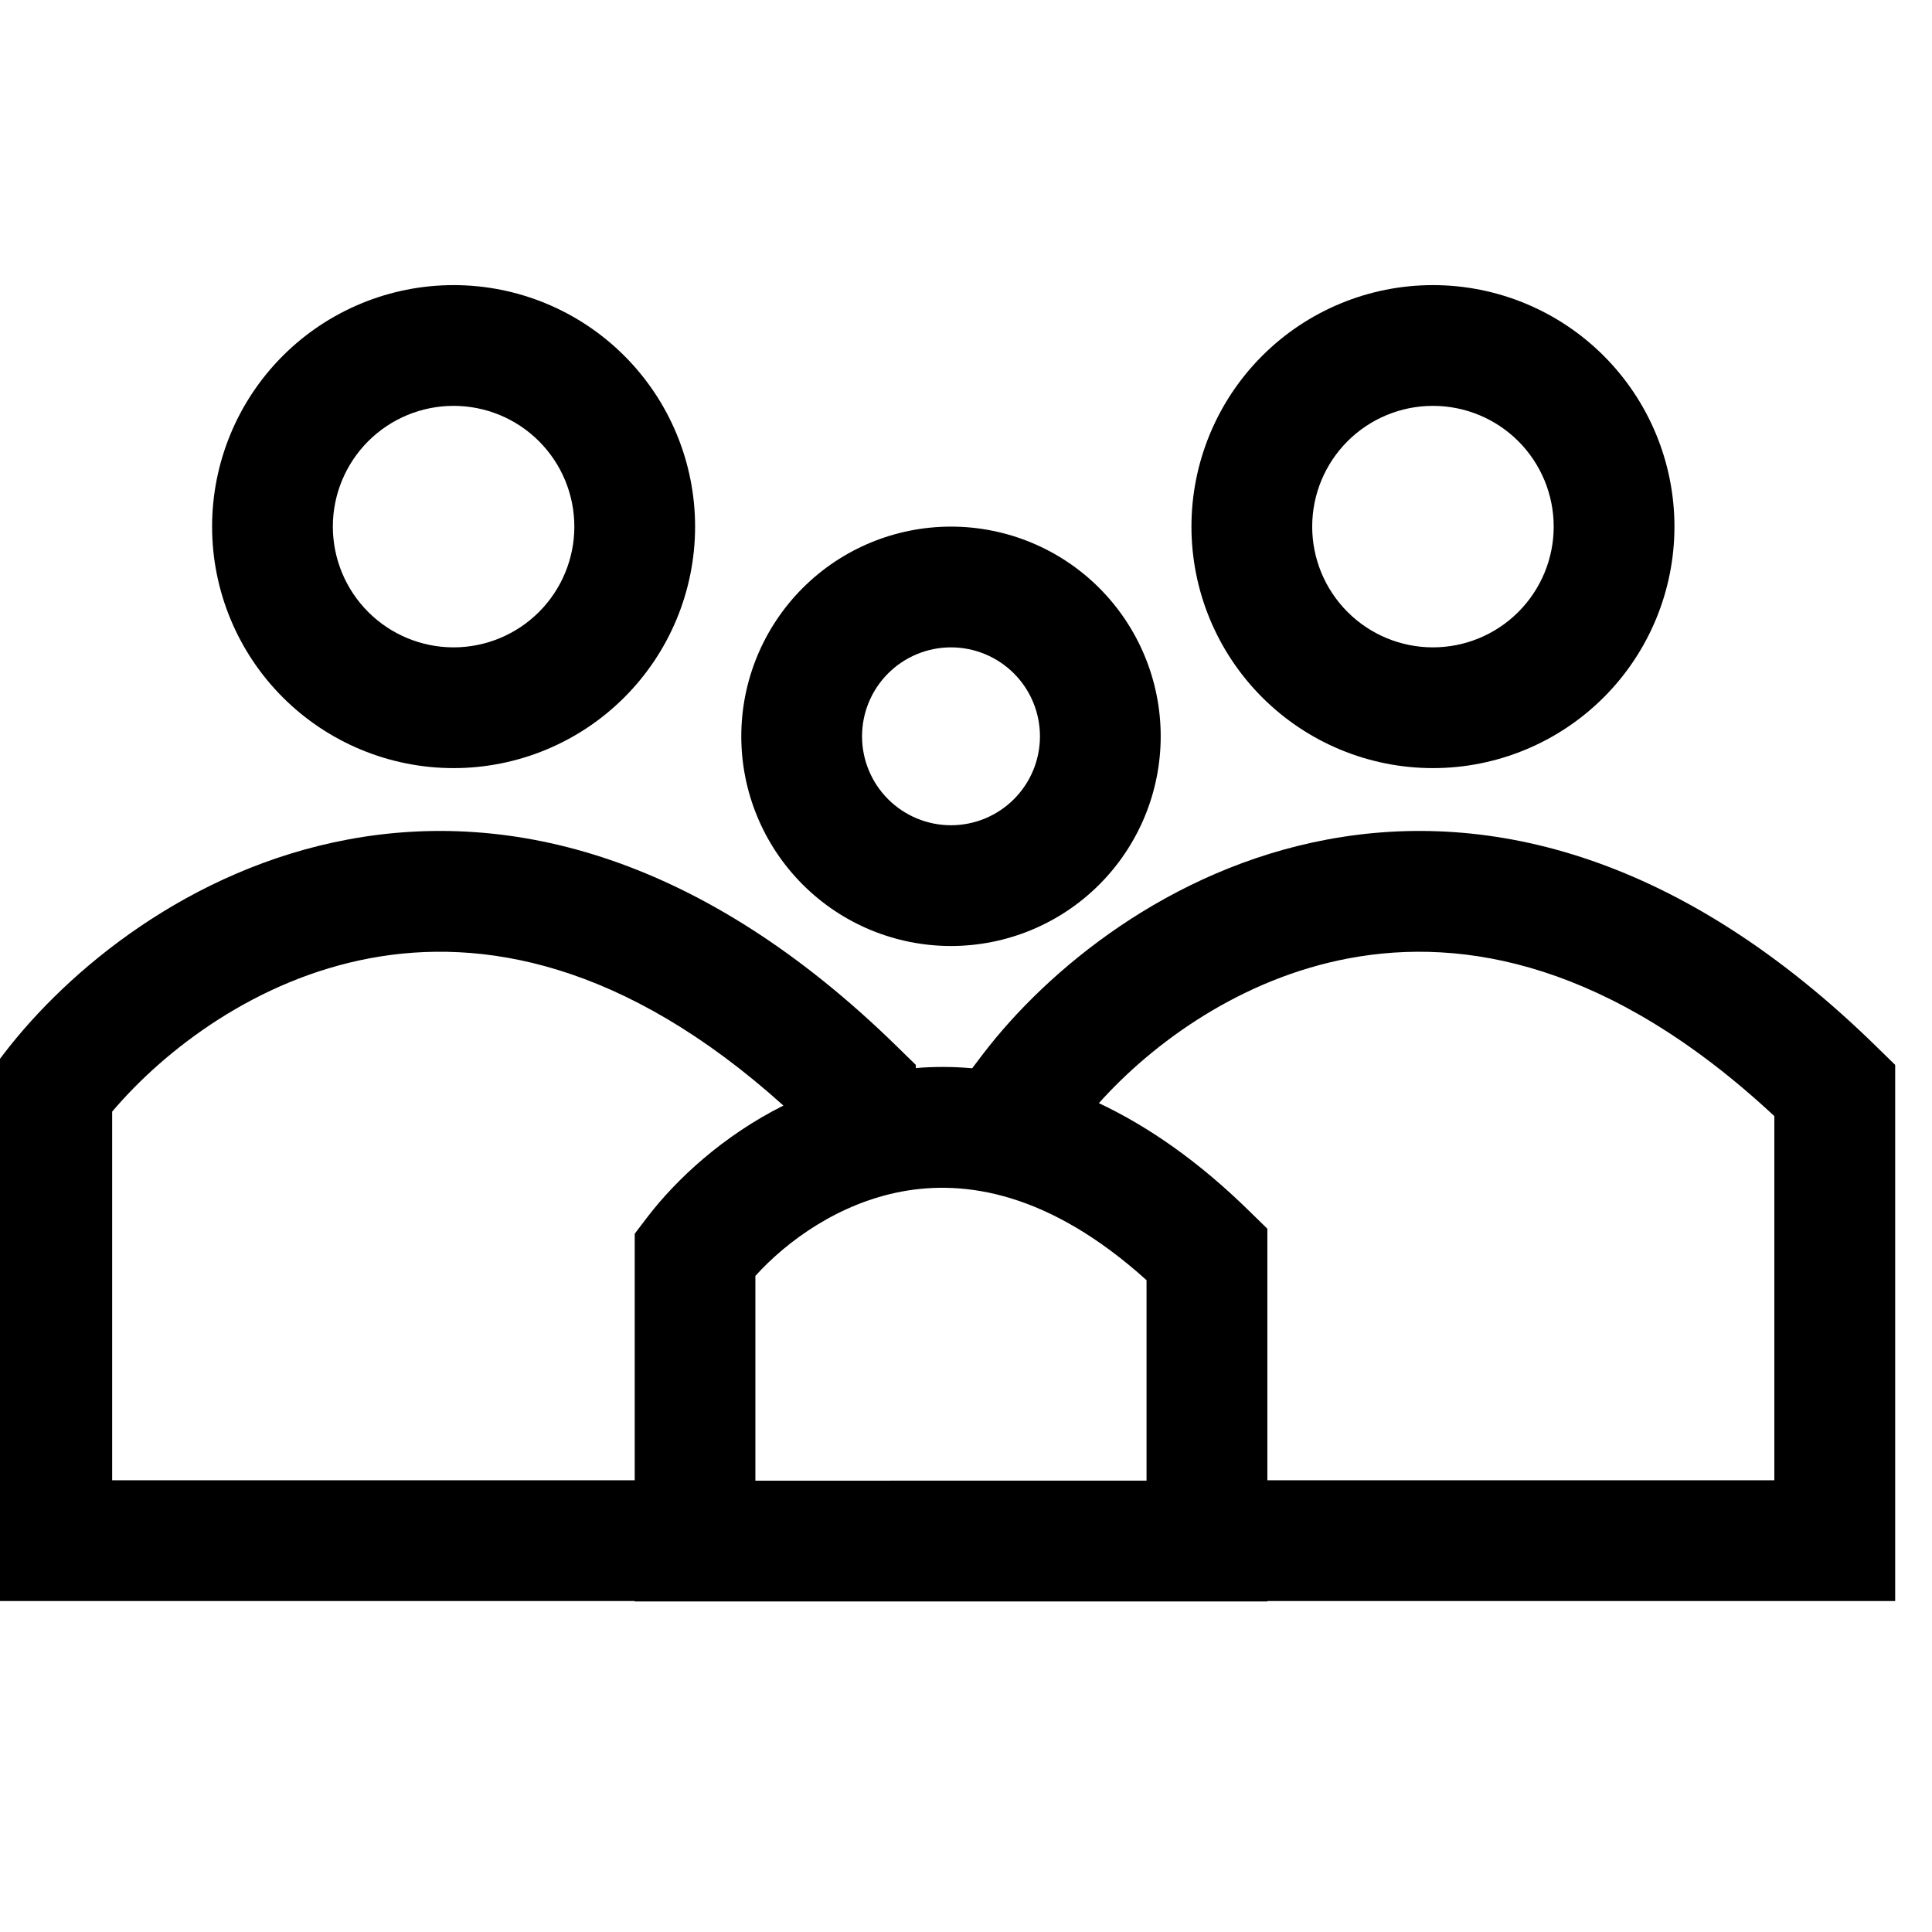 <svg width="68" height="68" viewBox="0 0 68 68" fill="none" xmlns="http://www.w3.org/2000/svg" xmlns:xlink="http://www.w3.org/1999/xlink">
<path d="M15.965,22.785C17.092,22.785 18.173,22.337 18.97,21.54C19.767,20.743 20.215,19.662 20.215,18.535C20.215,17.407 19.767,16.326 18.97,15.529C18.173,14.732 17.092,14.285 15.965,14.285C14.838,14.285 13.757,14.732 12.96,15.529C12.163,16.326 11.715,17.407 11.715,18.535C11.715,19.662 12.163,20.743 12.96,21.54C13.757,22.337 14.838,22.785 15.965,22.785ZM15.965,27.035C18.219,27.035 20.381,26.139 21.975,24.545C23.569,22.951 24.465,20.789 24.465,18.535C24.465,16.28 23.569,14.118 21.975,12.524C20.381,10.93 18.219,10.035 15.965,10.035C13.711,10.035 11.549,10.93 9.954,12.524C8.36,14.118 7.465,16.28 7.465,18.535C7.465,20.789 8.36,22.951 9.954,24.545C11.549,26.139 13.711,27.035 15.965,27.035ZM50.435,22.785C51.562,22.785 52.643,22.337 53.44,21.54C54.237,20.743 54.685,19.662 54.685,18.535C54.685,17.407 54.237,16.326 53.44,15.529C52.643,14.732 51.562,14.285 50.435,14.285C49.308,14.285 48.227,14.732 47.43,15.529C46.633,16.326 46.185,17.407 46.185,18.535C46.185,19.662 46.633,20.743 47.43,21.54C48.227,22.337 49.308,22.785 50.435,22.785ZM50.435,27.035C52.689,27.035 54.851,26.139 56.446,24.545C58.04,22.951 58.935,20.789 58.935,18.535C58.935,16.28 58.04,14.118 56.446,12.524C54.851,10.93 52.689,10.035 50.435,10.035C48.181,10.035 46.019,10.93 44.425,12.524C42.831,14.118 41.935,16.28 41.935,18.535C41.935,20.789 42.831,22.951 44.425,24.545C46.019,26.139 48.181,27.035 50.435,27.035ZM33.472,29.046C34.302,29.046 35.099,28.716 35.686,28.129C36.273,27.542 36.603,26.746 36.603,25.916C36.603,25.085 36.273,24.289 35.686,23.702C35.099,23.115 34.302,22.785 33.472,22.785C32.642,22.785 31.845,23.115 31.258,23.702C30.671,24.289 30.341,25.085 30.341,25.916C30.341,26.746 30.671,27.542 31.258,28.129C31.845,28.716 32.642,29.046 33.472,29.046ZM33.472,33.296C35.429,33.296 37.307,32.519 38.691,31.134C40.075,29.75 40.853,27.873 40.853,25.916C40.853,23.958 40.075,22.081 38.691,20.696C37.307,19.312 35.429,18.535 33.472,18.535C31.514,18.535 29.637,19.312 28.253,20.696C26.869,22.081 26.091,23.958 26.091,25.916C26.091,27.873 26.869,29.75 28.253,31.134C29.637,32.519 31.514,33.296 33.472,33.296Z" clip-rule="evenodd" fill-rule="evenodd" fill="#000000"/>
<path d="M3.948,52.101L3.948,39.125C5.824,36.915 9.04,34.472 13.021,33.727C16.942,32.993 21.946,33.846 27.573,38.912C25.448,39.977 23.804,41.505 22.776,42.85L22.34,43.423L22.34,52.101L3.948,52.101ZM22.337,56.351L-0.299,56.351L-0.299,37.657L0.138,37.085C2.393,34.138 6.654,30.593 12.244,29.548C17.979,28.477 24.717,30.112 31.596,36.858L32.234,37.481L32.234,37.592C32.894,37.537 33.557,37.54 34.217,37.6L34.608,37.085C36.863,34.138 41.125,30.593 46.715,29.548C52.449,28.477 59.19,30.112 66.066,36.858L66.704,37.481L66.704,56.351L44.61,56.351L44.61,56.365L22.34,56.365L22.337,56.351ZM44.607,52.101L62.451,52.101L62.451,39.283C56.66,33.889 51.509,32.976 47.491,33.727C43.686,34.435 40.578,36.702 38.677,38.827C40.416,39.646 42.193,40.881 43.969,42.624L44.607,43.247L44.607,52.101ZM26.587,52.115L26.587,44.907C27.714,43.661 29.539,42.349 31.741,41.938C33.97,41.522 36.926,41.966 40.354,45.058L40.354,52.113L26.587,52.115Z" clip-rule="evenodd" fill-rule="evenodd" fill="#000000"/>
</svg>
